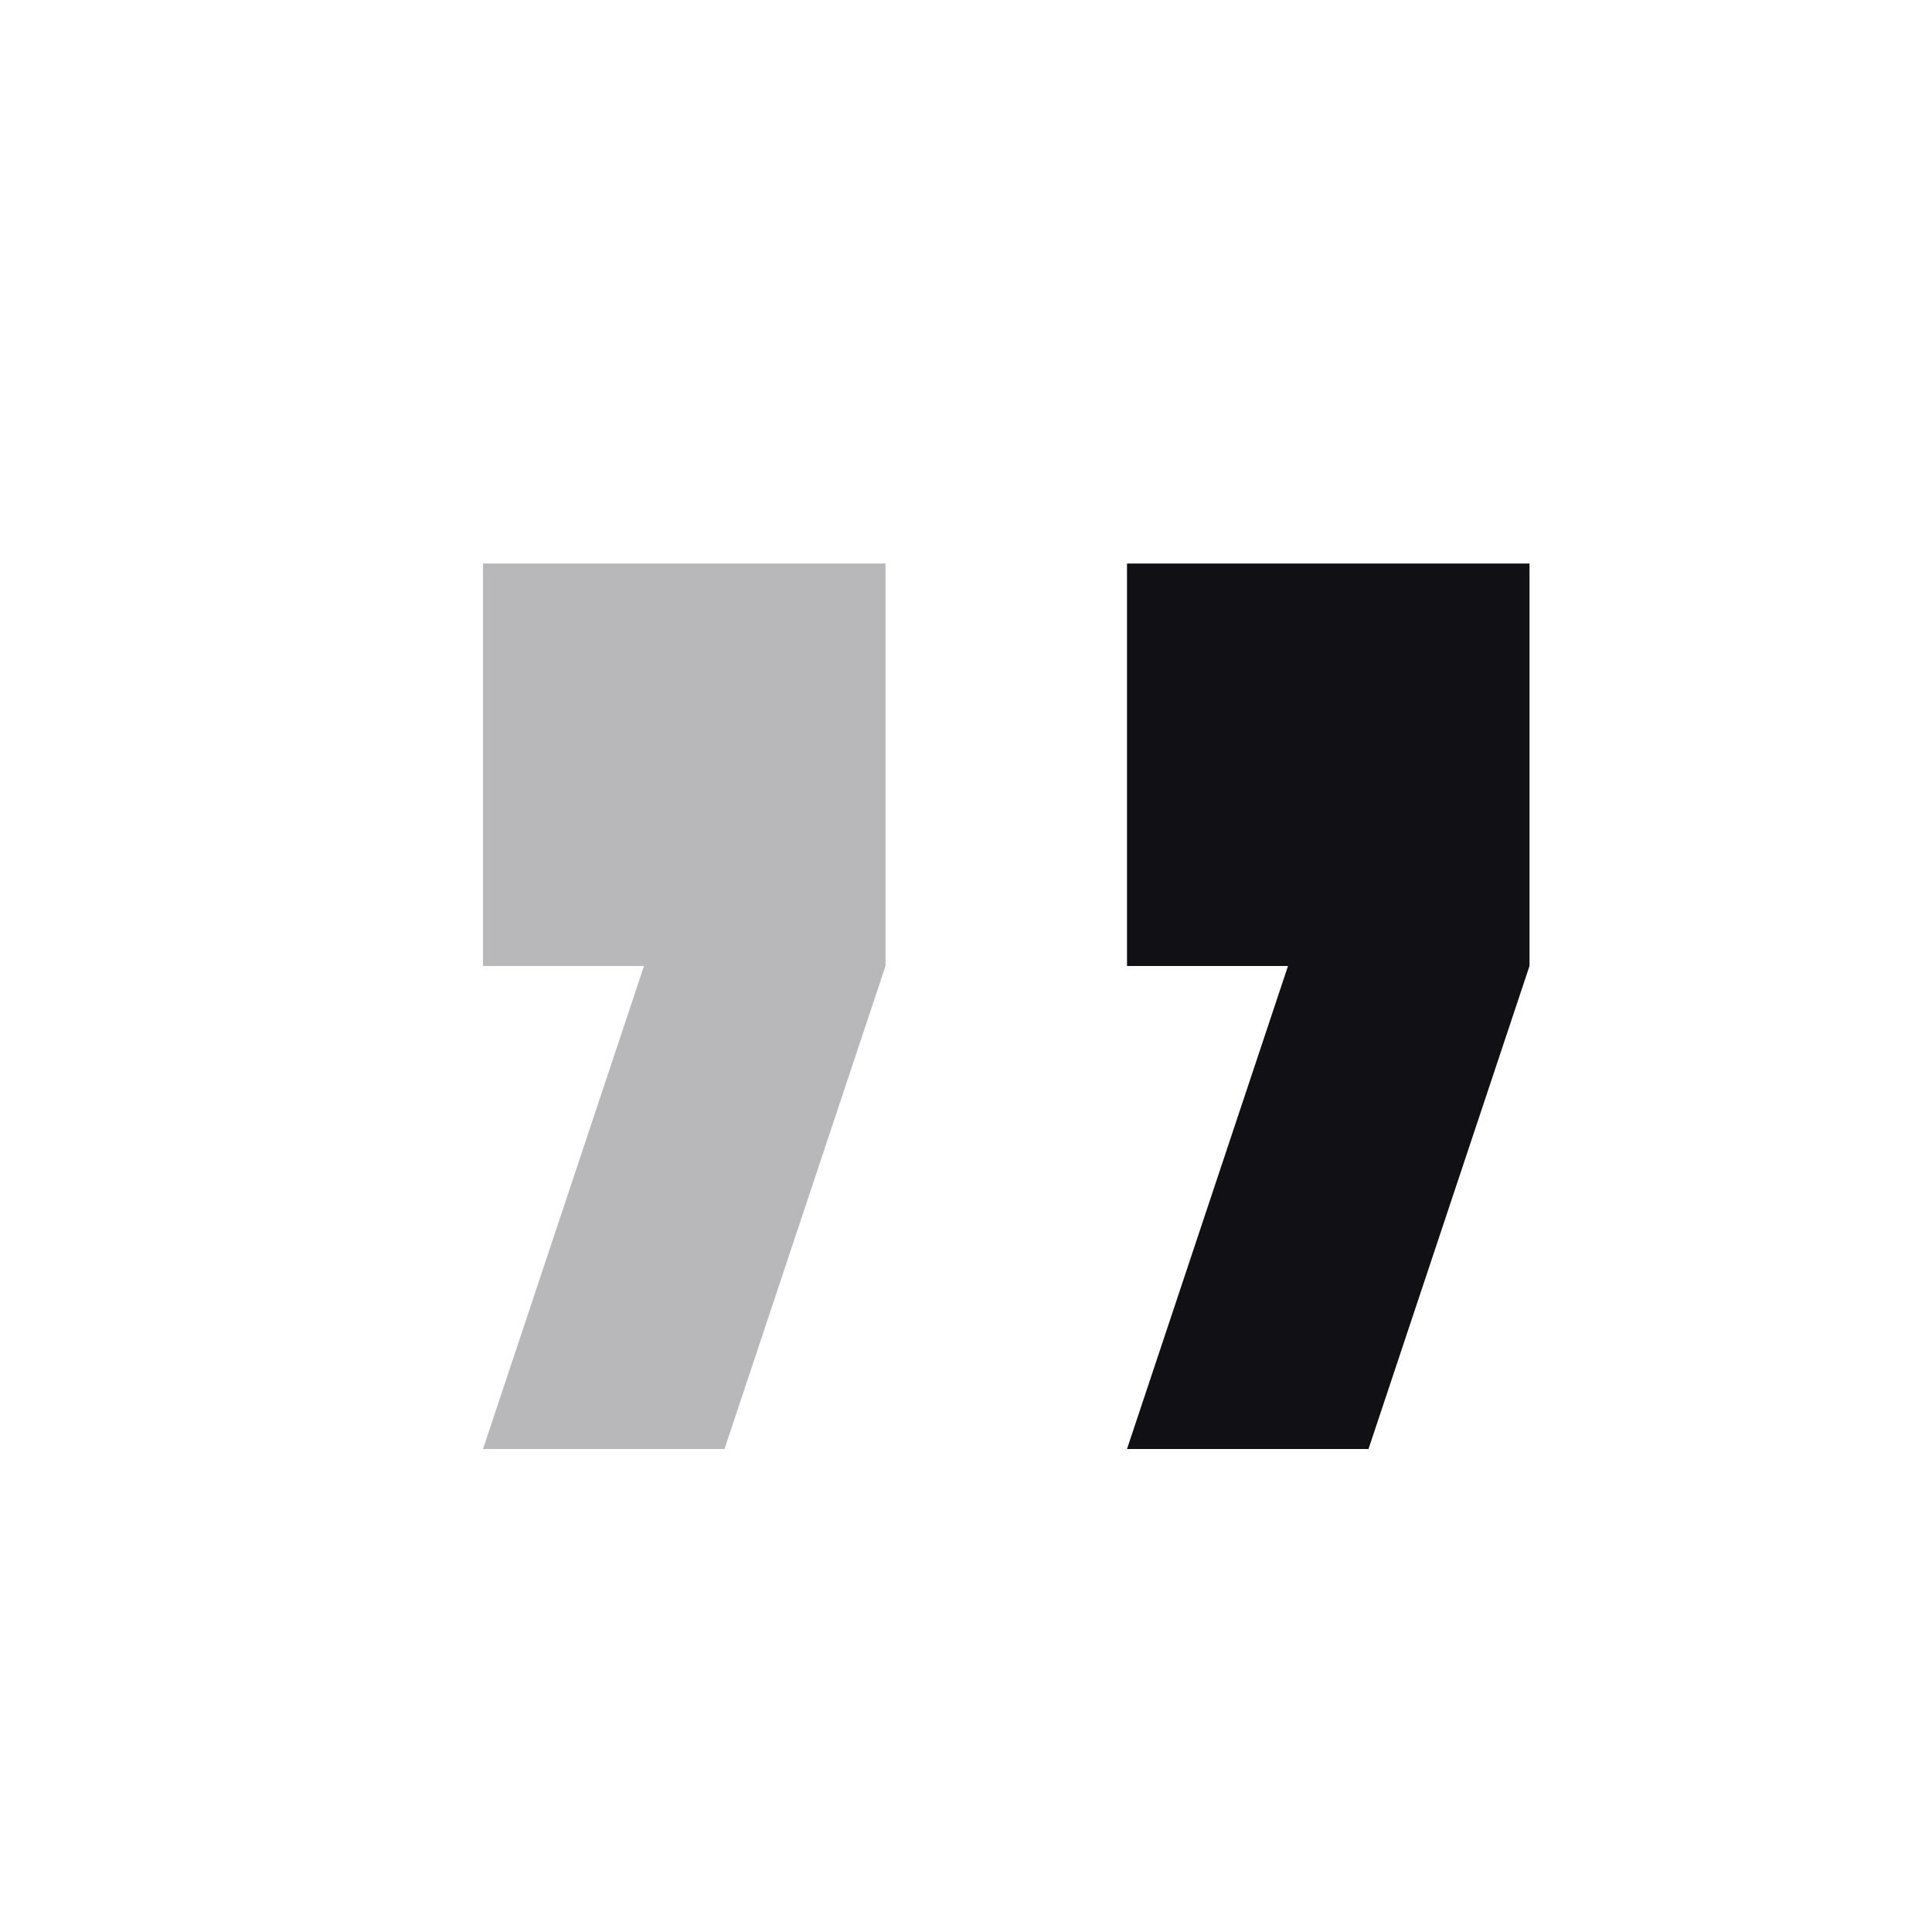 <svg width="24" height="24" viewBox="0 0 24 24" fill="none" xmlns="http://www.w3.org/2000/svg">
<g id="Property 2=Quote#2">
<path id="&#226;&#128;&#156;" fill-rule="evenodd" clip-rule="evenodd" d="M14 18L16 12H14L14 7H19V12L17 18H14Z" fill="#111014"/>
<path id="Path" opacity="0.3" fill-rule="evenodd" clip-rule="evenodd" d="M6 18L8 12H6L6 7H11L11 12L9 18H6Z" fill="#111014"/>
</g>
</svg>
